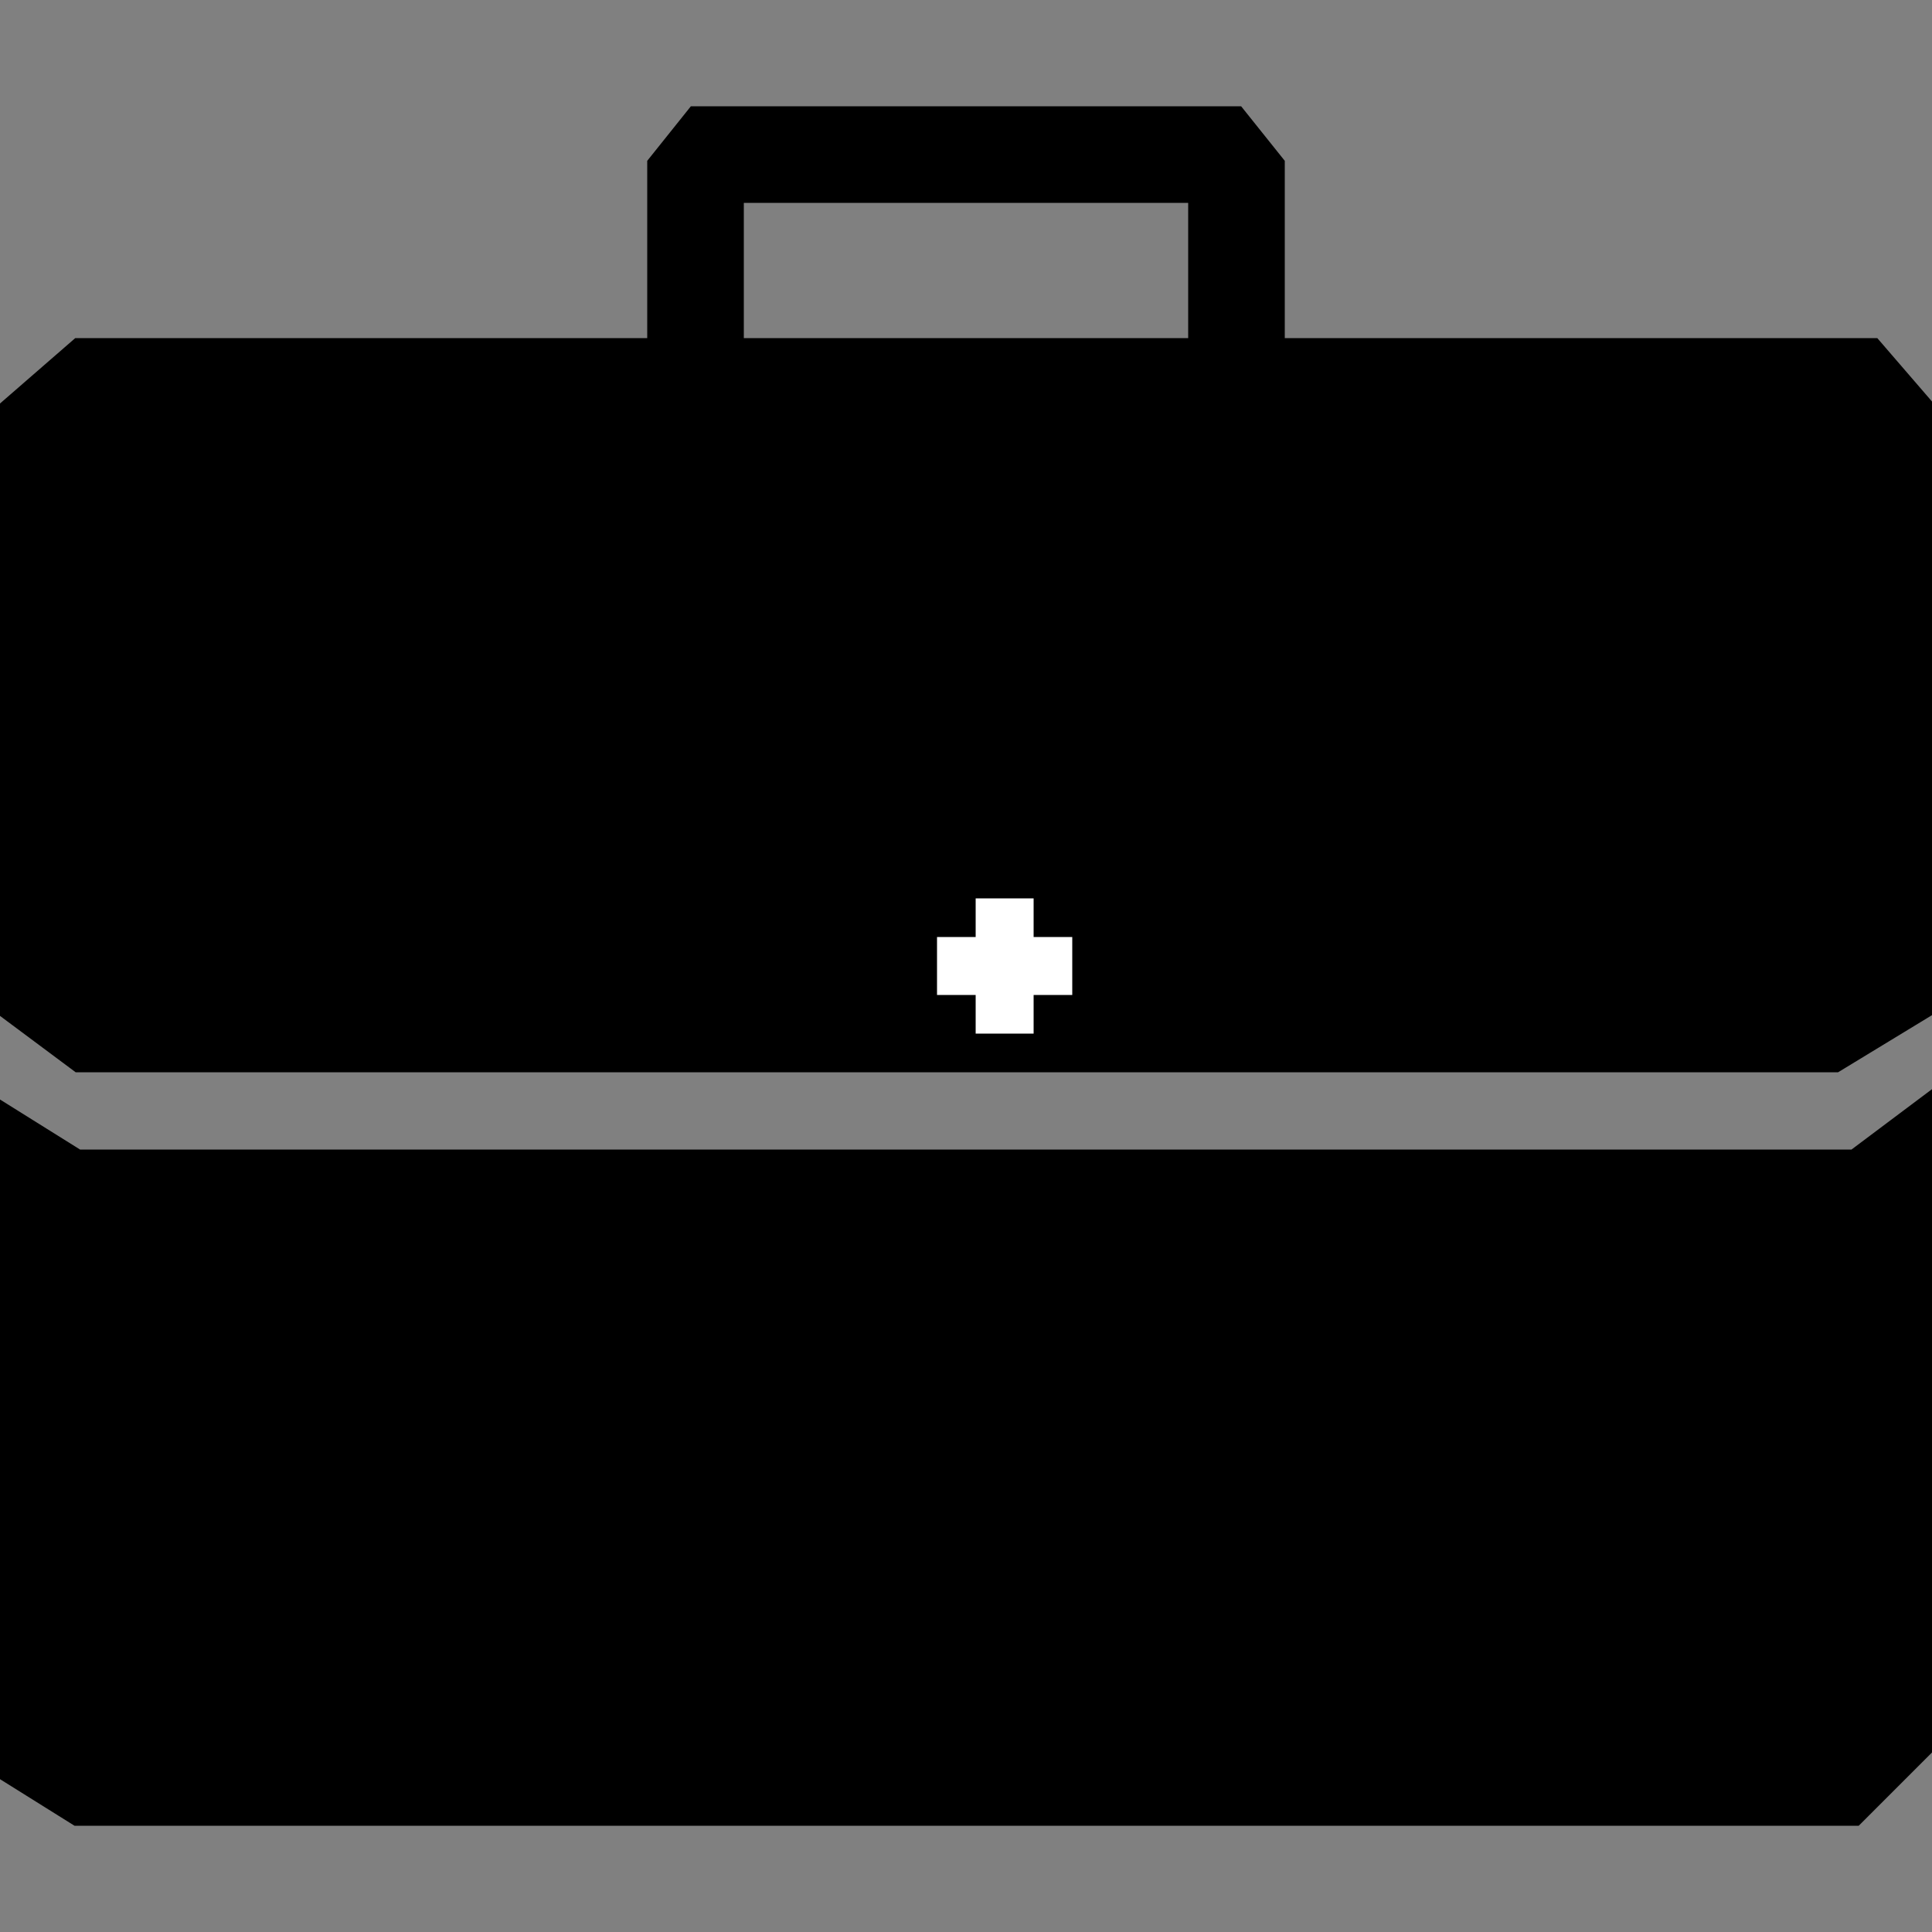 <svg width="100" height="100" viewBox="0 0 100 100" fill="none" xmlns="http://www.w3.org/2000/svg">
<rect x="0" y="0" width="100" height="100" fill="#808080" stroke="none"/>
<g clip-path="url(#clip0_2_2)">
<path d="M4 60L0 57.5V91.5L4 94H96L100 90V57L96 60H60H4Z" fill="black" stroke="black"/>
<path d="M34 18H38V10H62V18H66V8.5L64 6H36L34 8.5V18Z" fill="black" stroke="black"/>
<path d="M4.082 18L0 21.548V51.959L4.082 55H95L100 51.959V21.548L96.939 18H4.082Z" fill="black" stroke="black"/>
<path d="M50 48V46H54V48H56V52H54V54H50V52H48V48H50Z" fill="white" stroke="black"/>
</g>
<defs>
<clipPath id="clip0_2_2">
<rect width="100" height="100" fill="white"/>
</clipPath>
</defs>
</svg>
